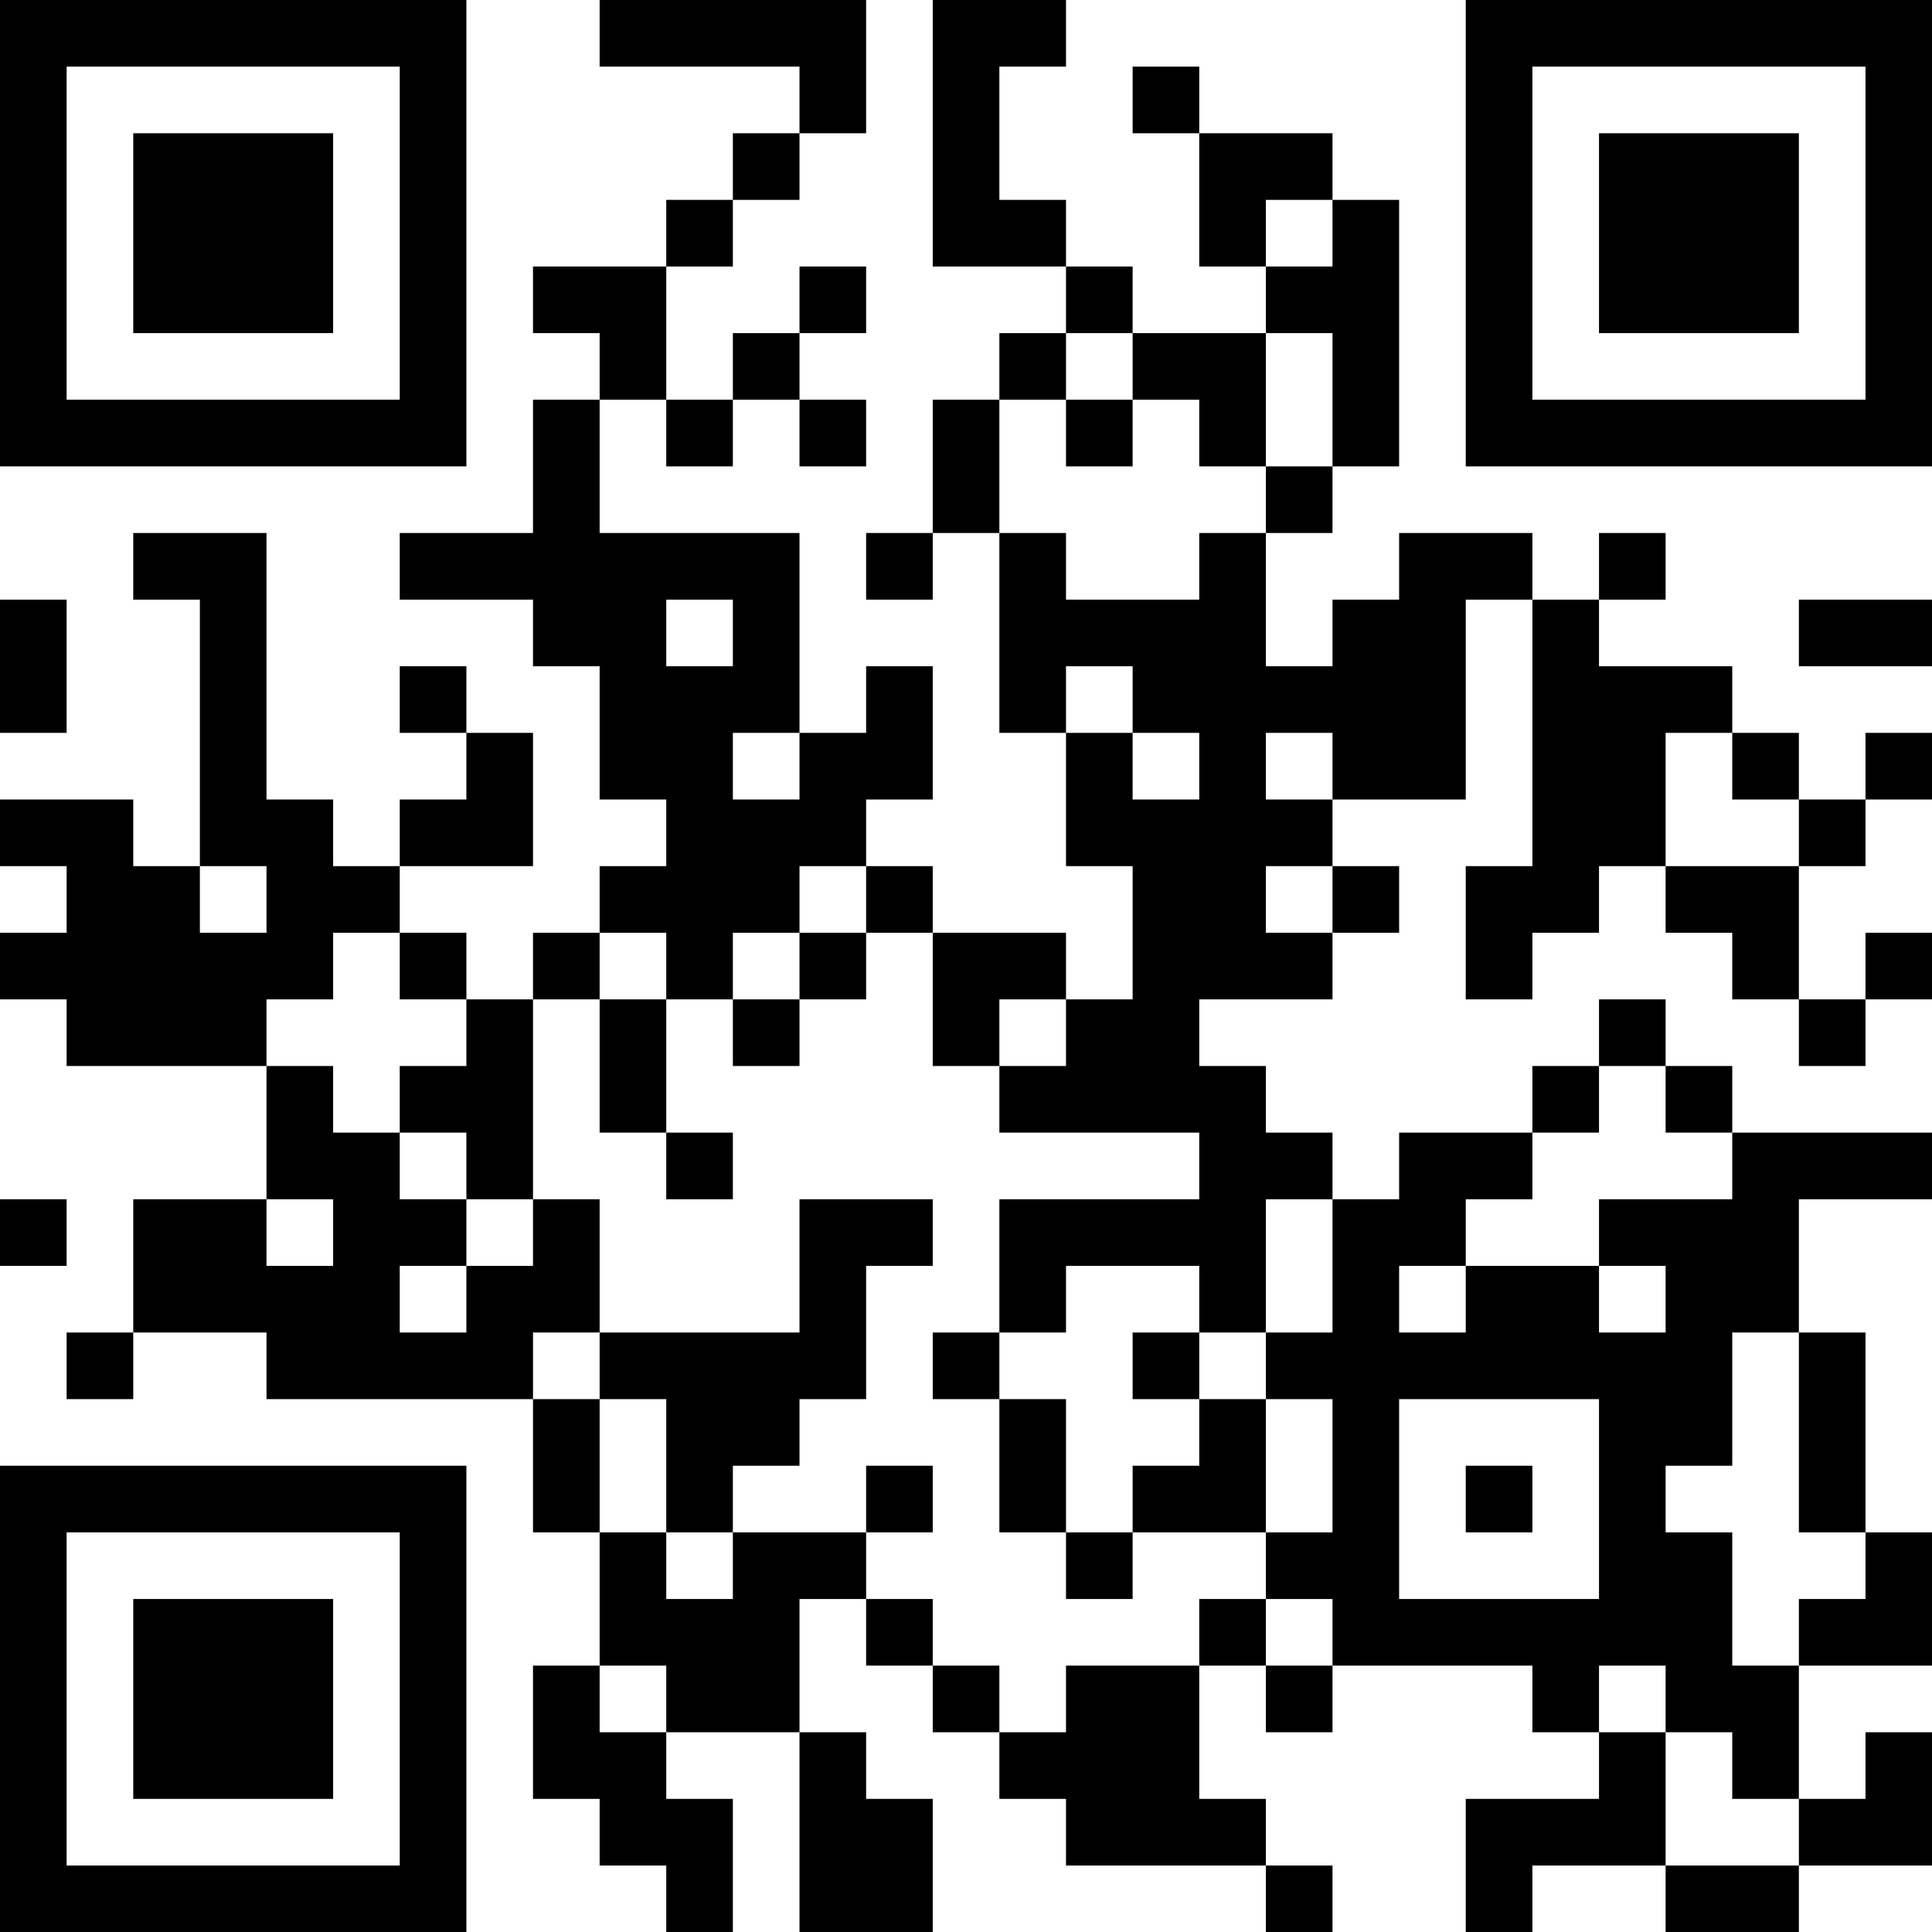 <?xml version="1.0" encoding="UTF-8"?>
<svg xmlns="http://www.w3.org/2000/svg" version="1.1" width="200" height="200" viewBox="0 0 200 200"><rect x="0" y="0" width="200" height="200" fill="#ffffff"/><g transform="scale(6.897)"><g transform="translate(0,0)"><path fill-rule="evenodd" d="M9 0L9 1L12 1L12 2L11 2L11 3L10 3L10 4L8 4L8 5L9 5L9 6L8 6L8 8L6 8L6 9L8 9L8 10L9 10L9 12L10 12L10 13L9 13L9 14L8 14L8 15L7 15L7 14L6 14L6 13L8 13L8 11L7 11L7 10L6 10L6 11L7 11L7 12L6 12L6 13L5 13L5 12L4 12L4 8L2 8L2 9L3 9L3 13L2 13L2 12L0 12L0 13L1 13L1 14L0 14L0 15L1 15L1 16L4 16L4 18L2 18L2 20L1 20L1 21L2 21L2 20L4 20L4 21L8 21L8 23L9 23L9 25L8 25L8 27L9 27L9 28L10 28L10 29L11 29L11 27L10 27L10 26L12 26L12 29L14 29L14 27L13 27L13 26L12 26L12 24L13 24L13 25L14 25L14 26L15 26L15 27L16 27L16 28L19 28L19 29L20 29L20 28L19 28L19 27L18 27L18 25L19 25L19 26L20 26L20 25L23 25L23 26L24 26L24 27L22 27L22 29L23 29L23 28L25 28L25 29L27 29L27 28L29 28L29 26L28 26L28 27L27 27L27 25L29 25L29 23L28 23L28 20L27 20L27 18L29 18L29 17L26 17L26 16L25 16L25 15L24 15L24 16L23 16L23 17L21 17L21 18L20 18L20 17L19 17L19 16L18 16L18 15L20 15L20 14L21 14L21 13L20 13L20 12L22 12L22 9L23 9L23 13L22 13L22 15L23 15L23 14L24 14L24 13L25 13L25 14L26 14L26 15L27 15L27 16L28 16L28 15L29 15L29 14L28 14L28 15L27 15L27 13L28 13L28 12L29 12L29 11L28 11L28 12L27 12L27 11L26 11L26 10L24 10L24 9L25 9L25 8L24 8L24 9L23 9L23 8L21 8L21 9L20 9L20 10L19 10L19 8L20 8L20 7L21 7L21 3L20 3L20 2L18 2L18 1L17 1L17 2L18 2L18 4L19 4L19 5L17 5L17 4L16 4L16 3L15 3L15 1L16 1L16 0L14 0L14 4L16 4L16 5L15 5L15 6L14 6L14 8L13 8L13 9L14 9L14 8L15 8L15 11L16 11L16 13L17 13L17 15L16 15L16 14L14 14L14 13L13 13L13 12L14 12L14 10L13 10L13 11L12 11L12 8L9 8L9 6L10 6L10 7L11 7L11 6L12 6L12 7L13 7L13 6L12 6L12 5L13 5L13 4L12 4L12 5L11 5L11 6L10 6L10 4L11 4L11 3L12 3L12 2L13 2L13 0ZM19 3L19 4L20 4L20 3ZM16 5L16 6L15 6L15 8L16 8L16 9L18 9L18 8L19 8L19 7L20 7L20 5L19 5L19 7L18 7L18 6L17 6L17 5ZM16 6L16 7L17 7L17 6ZM0 9L0 11L1 11L1 9ZM10 9L10 10L11 10L11 9ZM27 9L27 10L29 10L29 9ZM16 10L16 11L17 11L17 12L18 12L18 11L17 11L17 10ZM11 11L11 12L12 12L12 11ZM19 11L19 12L20 12L20 11ZM25 11L25 13L27 13L27 12L26 12L26 11ZM3 13L3 14L4 14L4 13ZM12 13L12 14L11 14L11 15L10 15L10 14L9 14L9 15L8 15L8 18L7 18L7 17L6 17L6 16L7 16L7 15L6 15L6 14L5 14L5 15L4 15L4 16L5 16L5 17L6 17L6 18L7 18L7 19L6 19L6 20L7 20L7 19L8 19L8 18L9 18L9 20L8 20L8 21L9 21L9 23L10 23L10 24L11 24L11 23L13 23L13 24L14 24L14 25L15 25L15 26L16 26L16 25L18 25L18 24L19 24L19 25L20 25L20 24L19 24L19 23L20 23L20 21L19 21L19 20L20 20L20 18L19 18L19 20L18 20L18 19L16 19L16 20L15 20L15 18L18 18L18 17L15 17L15 16L16 16L16 15L15 15L15 16L14 16L14 14L13 14L13 13ZM19 13L19 14L20 14L20 13ZM12 14L12 15L11 15L11 16L12 16L12 15L13 15L13 14ZM9 15L9 17L10 17L10 18L11 18L11 17L10 17L10 15ZM24 16L24 17L23 17L23 18L22 18L22 19L21 19L21 20L22 20L22 19L24 19L24 20L25 20L25 19L24 19L24 18L26 18L26 17L25 17L25 16ZM0 18L0 19L1 19L1 18ZM4 18L4 19L5 19L5 18ZM12 18L12 20L9 20L9 21L10 21L10 23L11 23L11 22L12 22L12 21L13 21L13 19L14 19L14 18ZM14 20L14 21L15 21L15 23L16 23L16 24L17 24L17 23L19 23L19 21L18 21L18 20L17 20L17 21L18 21L18 22L17 22L17 23L16 23L16 21L15 21L15 20ZM26 20L26 22L25 22L25 23L26 23L26 25L27 25L27 24L28 24L28 23L27 23L27 20ZM21 21L21 24L24 24L24 21ZM13 22L13 23L14 23L14 22ZM22 22L22 23L23 23L23 22ZM9 25L9 26L10 26L10 25ZM24 25L24 26L25 26L25 28L27 28L27 27L26 27L26 26L25 26L25 25ZM0 0L0 7L7 7L7 0ZM1 1L1 6L6 6L6 1ZM2 2L2 5L5 5L5 2ZM22 0L22 7L29 7L29 0ZM23 1L23 6L28 6L28 1ZM24 2L24 5L27 5L27 2ZM0 22L0 29L7 29L7 22ZM1 23L1 28L6 28L6 23ZM2 24L2 27L5 27L5 24Z" fill="#000000"/></g></g></svg>
